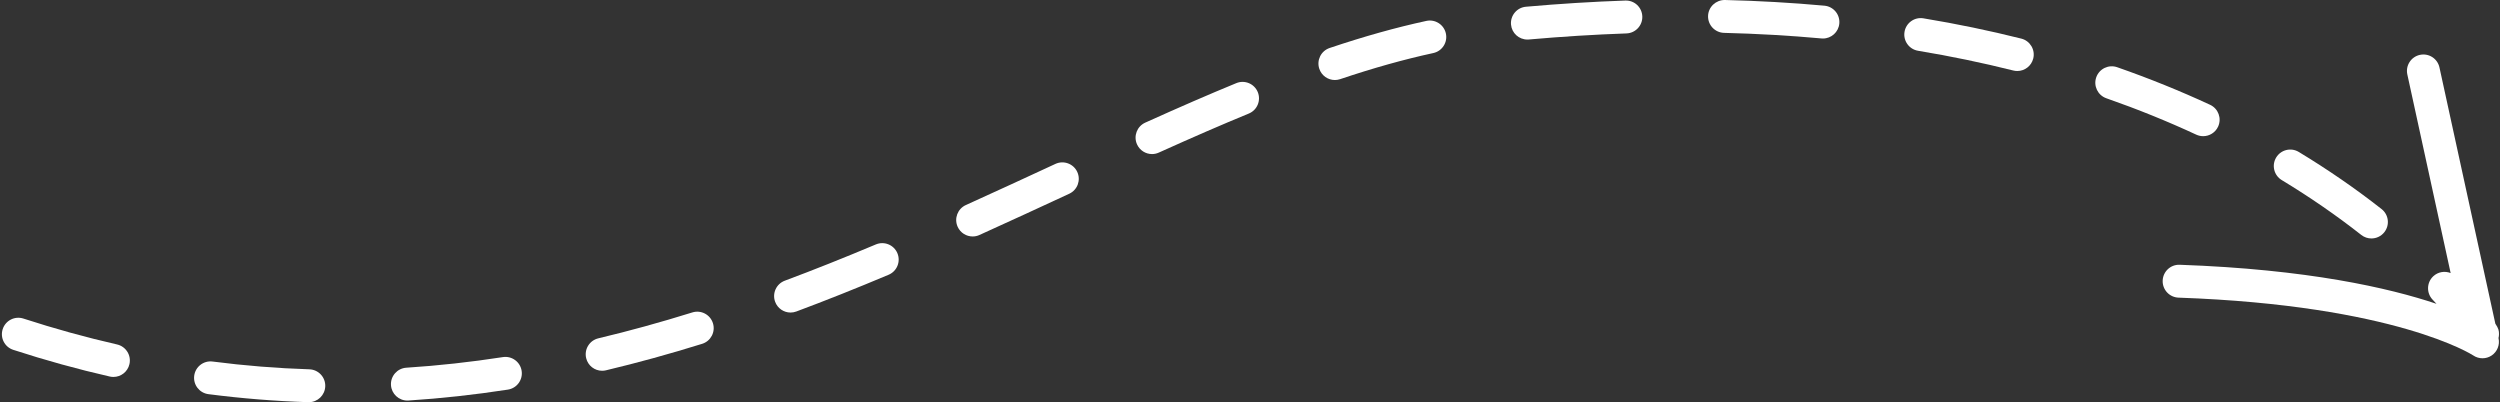 <?xml version="1.0" encoding="UTF-8" standalone="no"?>
<svg xmlns="http://www.w3.org/2000/svg" xmlns:xlink="http://www.w3.org/1999/xlink" fill="#000000"
    height="135.6" preserveAspectRatio="xMidYMid meet" version="1" viewBox="78.4 432.2 842.9 135.6"
    width="842.9" zoomAndPan="magnify">
    <rect x="78.4" y="432.2" width="842.9" height="135.6" fill="#333333" stroke="none"/>
    <g fill="#ffffff" id="change1_1">
        <path
            d="M 847.711 492.914 C 857.176 498.641 866.195 504.863 874.523 511.41 C 875.539 512.211 876.746 512.598 877.945 512.598 C 879.59 512.598 881.215 511.871 882.309 510.48 C 884.203 508.07 883.785 504.586 881.379 502.691 C 872.695 495.867 863.301 489.387 853.449 483.426 C 850.828 481.84 847.422 482.68 845.836 485.301 C 844.25 487.918 845.09 491.328 847.711 492.914" />
        <path
            d="M 247.949 552.602 C 237.043 554.289 226.094 555.488 215.402 556.176 C 212.348 556.371 210.027 559.008 210.223 562.062 C 210.41 564.996 212.852 567.254 215.75 567.254 C 215.871 567.254 215.988 567.25 216.109 567.242 C 227.129 566.535 238.41 565.297 249.645 563.562 C 252.672 563.094 254.746 560.262 254.277 557.234 C 253.809 554.211 250.98 552.133 247.949 552.602" />
        <path
            d="M 373.703 514.613 C 362.855 519.18 352.816 523.176 343.008 526.836 C 340.137 527.906 338.68 531.102 339.75 533.969 C 340.582 536.199 342.699 537.578 344.945 537.578 C 345.59 537.578 346.246 537.465 346.883 537.227 C 356.836 533.512 367.016 529.461 378.008 524.836 C 380.828 523.648 382.152 520.395 380.965 517.574 C 379.777 514.75 376.527 513.426 373.703 514.613" />
        <path
            d="M 311.836 537.539 C 301.086 540.887 290.422 543.824 280.137 546.27 C 277.16 546.977 275.316 549.965 276.027 552.945 C 276.633 555.492 278.906 557.207 281.414 557.207 C 281.84 557.207 282.273 557.16 282.703 557.055 C 293.234 554.551 304.145 551.547 315.133 548.125 C 318.055 547.215 319.688 544.109 318.777 541.184 C 317.867 538.262 314.762 536.629 311.836 537.539" />
        <path
            d="M 182.695 556.719 C 171.84 556.375 160.867 555.492 150.09 554.098 C 147.051 553.699 144.27 555.848 143.879 558.883 C 143.484 561.918 145.629 564.699 148.664 565.094 C 159.801 566.535 171.133 567.449 182.348 567.801 C 182.406 567.801 182.469 567.805 182.527 567.805 C 185.508 567.805 187.969 565.434 188.062 562.434 C 188.16 559.371 185.758 556.812 182.695 556.719" />
        <path
            d="M 434.246 487.461 C 424.953 491.766 414.422 496.645 404.055 501.328 C 401.262 502.59 400.023 505.871 401.285 508.664 C 402.211 510.715 404.227 511.926 406.34 511.926 C 407.102 511.926 407.879 511.77 408.617 511.434 C 419.035 506.727 429.594 501.836 438.906 497.523 C 441.684 496.234 442.895 492.941 441.605 490.16 C 440.32 487.383 437.023 486.176 434.246 487.461" />
        <path
            d="M 117.867 548.336 C 107.391 545.949 96.77 543.012 86.297 539.609 C 83.383 538.66 80.258 540.254 79.312 543.168 C 78.363 546.078 79.957 549.207 82.871 550.152 C 93.656 553.66 104.605 556.688 115.402 559.148 C 115.82 559.242 116.234 559.289 116.641 559.289 C 119.172 559.289 121.457 557.547 122.043 554.977 C 122.723 551.988 120.855 549.02 117.867 548.336" />
        <path
            d="M 495.23 460.23 C 486.09 463.988 476.336 468.219 464.531 473.547 C 461.742 474.805 460.5 478.09 461.762 480.879 C 462.688 482.93 464.703 484.145 466.816 484.145 C 467.578 484.145 468.355 483.988 469.094 483.652 C 480.781 478.379 490.426 474.195 499.449 470.484 C 502.281 469.32 503.633 466.078 502.469 463.246 C 501.301 460.414 498.062 459.062 495.23 460.23" />
        <path
            d="M 693.523 434.117 C 682.602 433.121 671.312 432.477 659.973 432.199 C 656.938 432.156 654.367 434.543 654.289 437.605 C 654.215 440.664 656.637 443.207 659.699 443.281 C 670.797 443.555 681.836 444.188 692.52 445.16 C 692.691 445.176 692.859 445.184 693.027 445.184 C 695.863 445.184 698.281 443.02 698.543 440.141 C 698.82 437.094 696.574 434.395 693.523 434.117" />
        <path
            d="M 821.219 478.113 C 823.309 478.113 825.312 476.922 826.25 474.902 C 827.539 472.125 826.336 468.828 823.559 467.535 C 813.535 462.883 802.996 458.621 792.23 454.863 C 789.34 453.852 786.18 455.383 785.168 458.27 C 784.16 461.16 785.688 464.324 788.578 465.332 C 798.996 468.969 809.195 473.094 818.887 477.598 C 819.641 477.945 820.438 478.113 821.219 478.113" />
        <path
            d="M 759.898 445.215 C 749.234 442.539 738.133 440.238 726.902 438.379 C 723.879 437.871 721.027 439.918 720.527 442.941 C 720.027 445.961 722.07 448.816 725.09 449.316 C 736.023 451.129 746.824 453.367 757.199 455.973 C 757.652 456.086 758.105 456.141 758.555 456.141 C 761.035 456.141 763.297 454.461 763.926 451.941 C 764.672 448.973 762.867 445.961 759.898 445.215" />
        <path
            d="M 626.387 432.387 C 615.445 432.766 604.176 433.469 592.887 434.469 C 589.836 434.738 587.582 437.434 587.855 440.484 C 588.109 443.367 590.527 445.535 593.371 445.535 C 593.535 445.535 593.699 445.531 593.867 445.516 C 604.961 444.531 616.031 443.844 626.773 443.469 C 629.832 443.359 632.227 440.793 632.121 437.734 C 632.012 434.672 629.48 432.277 626.387 432.387" />
        <path
            d="M 559.305 439.25 C 549.004 441.484 538.344 444.469 526.703 448.379 C 523.801 449.352 522.238 452.496 523.215 455.398 C 523.992 457.715 526.152 459.18 528.469 459.18 C 529.055 459.18 529.648 459.086 530.234 458.891 C 541.48 455.113 551.758 452.234 561.652 450.086 C 564.645 449.438 566.547 446.484 565.895 443.492 C 565.246 440.5 562.293 438.602 559.305 439.25" />
        <path
            d="M 920.789 546.184 C 920.895 545.766 920.961 545.332 920.961 544.883 C 920.961 543.703 920.84 542.996 919.73 541.328 L 900.887 454.938 C 900.234 451.945 897.281 450.043 894.289 450.703 C 891.297 451.355 889.402 454.309 890.055 457.301 L 904.66 524.27 C 902.715 523.484 900.406 523.832 898.777 525.367 C 896.555 527.473 896.453 530.98 898.555 533.207 C 899.016 533.691 899.457 534.168 899.891 534.637 C 883.875 529.266 856.43 522.992 813.305 521.469 C 810.23 521.348 807.676 523.754 807.566 526.816 C 807.461 529.875 809.852 532.441 812.914 532.551 C 886.145 535.133 912.031 551.875 912.258 552.027 C 913.203 552.676 914.297 552.996 915.395 552.996 C 916.473 552.996 917.551 552.684 918.488 552.055 C 920.375 550.785 921.293 548.492 920.809 546.27 L 920.789 546.184" />
    </g>
</svg>